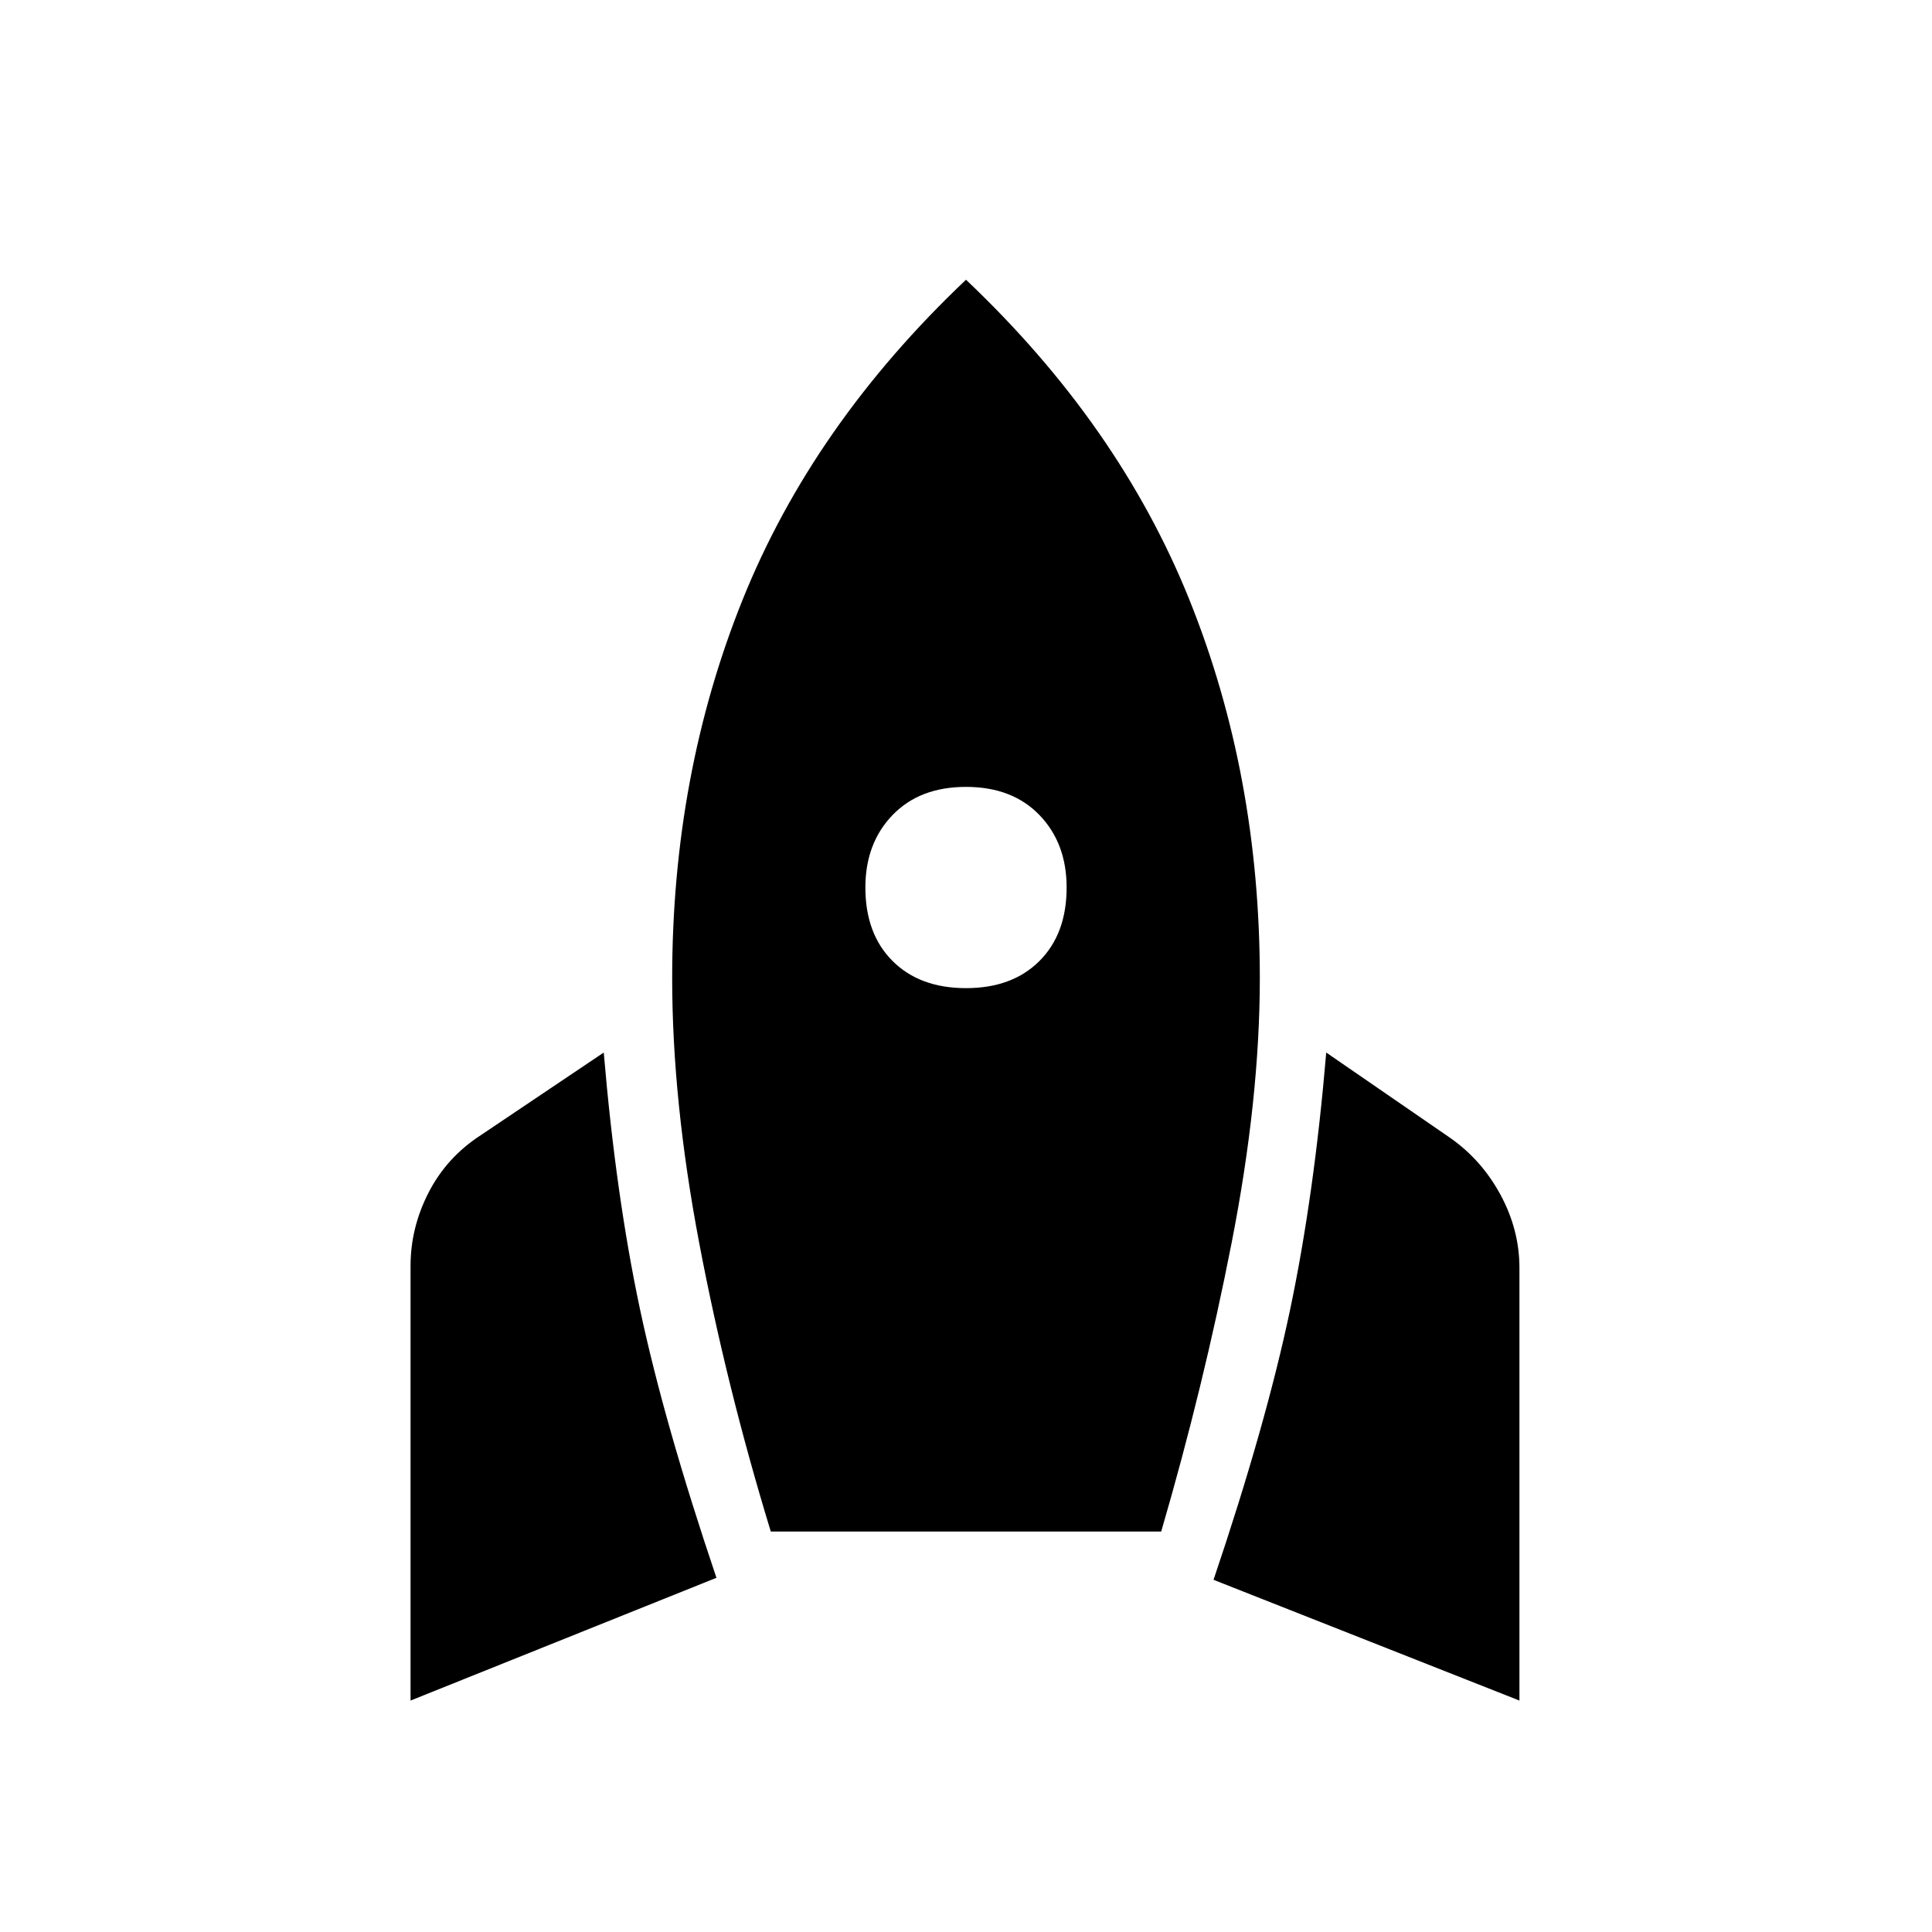 <svg xmlns="http://www.w3.org/2000/svg" height="48" width="48"><path d="M10.2 42.25v-10.8q0-.95.45-1.825t1.3-1.425L15 26.15q.3 3.55.9 6.375.6 2.825 1.9 6.675Zm8.95-4.2q-1.1-3.6-1.775-7.15-.675-3.55-.675-6.6 0-5.05 1.75-9.4Q20.2 10.55 24 6.95q3.8 3.6 5.55 7.95t1.75 9.4q0 3-.7 6.575t-1.75 7.175ZM24 24.55q1.15 0 1.825-.675t.675-1.825q0-1.1-.675-1.8T24 19.55q-1.15 0-1.825.7t-.675 1.8q0 1.15.675 1.825T24 24.55Zm13.75 17.7-7.6-3q1.3-3.85 1.9-6.7.6-2.85.9-6.4l3.05 2.1q.8.55 1.275 1.425.475.875.475 1.825Z"/></svg>